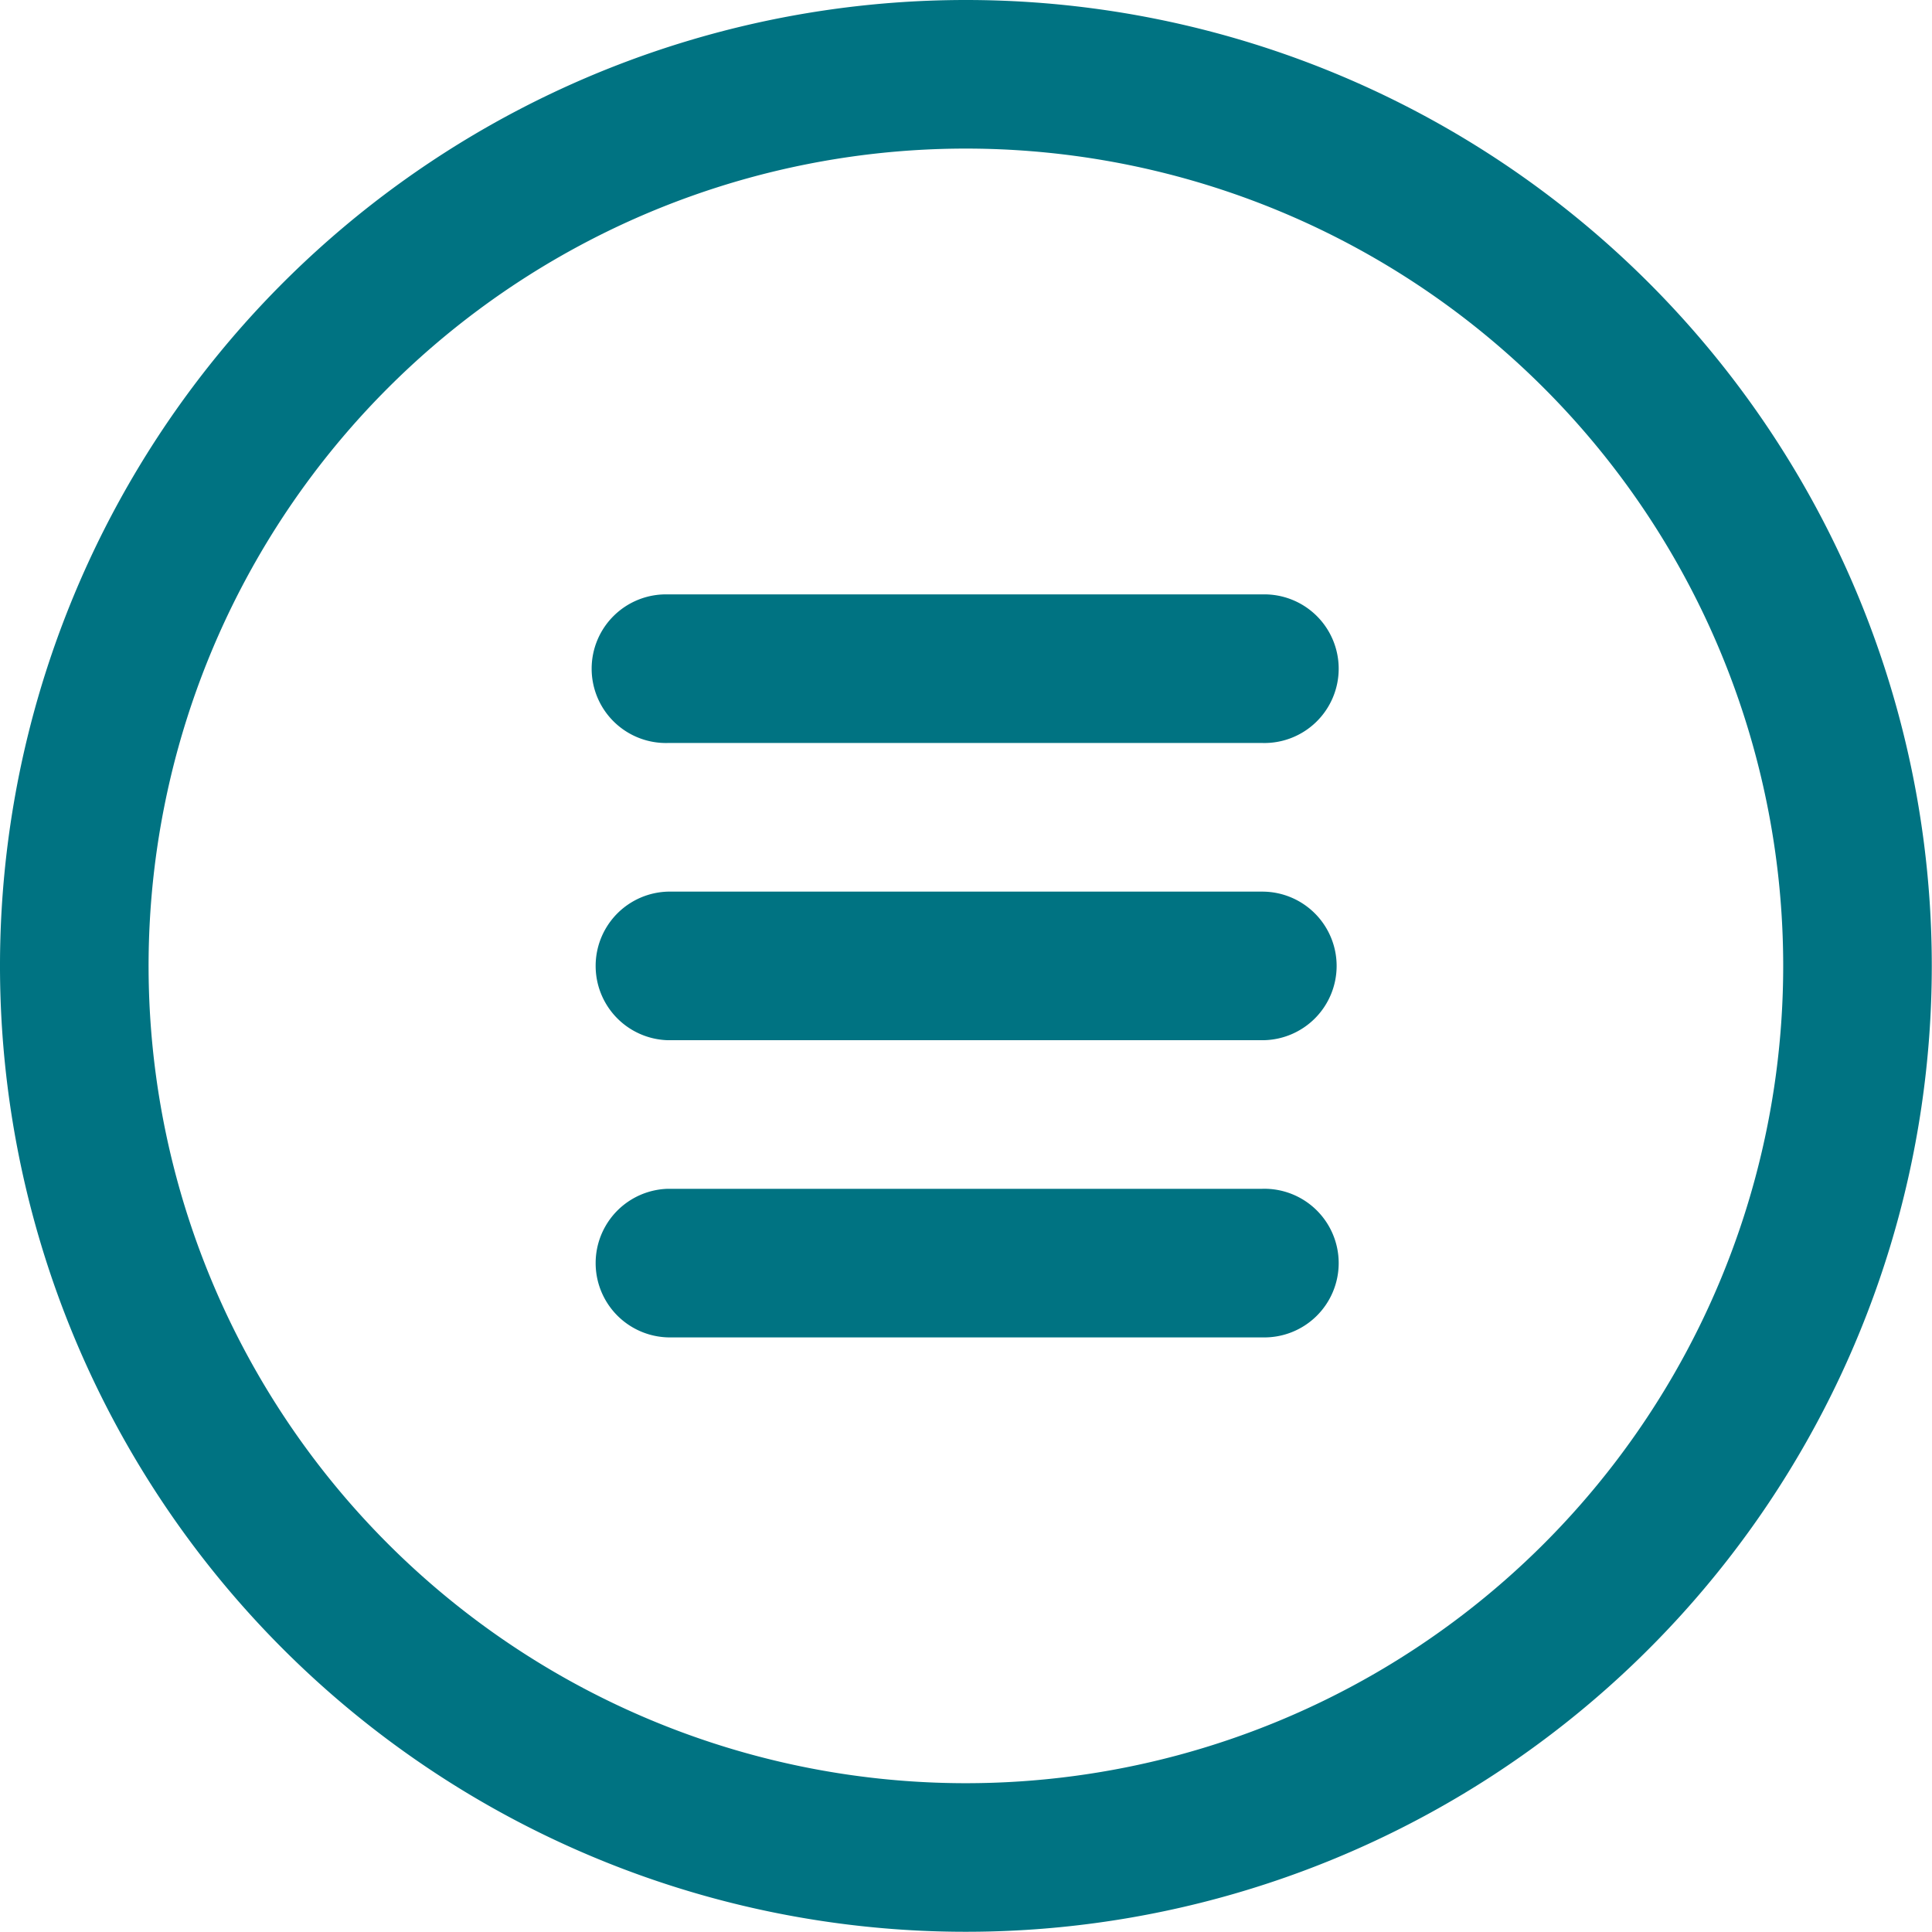 <svg id="f56658d6c61f0cb2cbe164e70b213343" xmlns="http://www.w3.org/2000/svg" width="36.004" height="36" viewBox="0 0 36.004 36">
  <path id="f56658d6c61f0cb2cbe164e70b213343-2" data-name="f56658d6c61f0cb2cbe164e70b213343" d="M27.919,21a1.385,1.385,0,0,1-1.385,1.385H15.458a1.385,1.385,0,0,1,0-2.769H26.535A1.385,1.385,0,0,1,27.919,21ZM39.01,21a18,18,0,1,1-18-18,18,18,0,0,1,18,18Zm-2.769,0A15.231,15.231,0,1,0,21.01,36.231,15.231,15.231,0,0,0,36.241,21Zm-9.706-6.923H15.458a1.385,1.385,0,1,0,0,2.769H26.535a1.385,1.385,0,1,0,0-2.769Zm0,11.077H15.458a1.385,1.385,0,0,0,0,2.769H26.535a1.385,1.385,0,1,0,0-2.769Z" transform="translate(-3.01 -3)" fill="#007382"/>
</svg>
